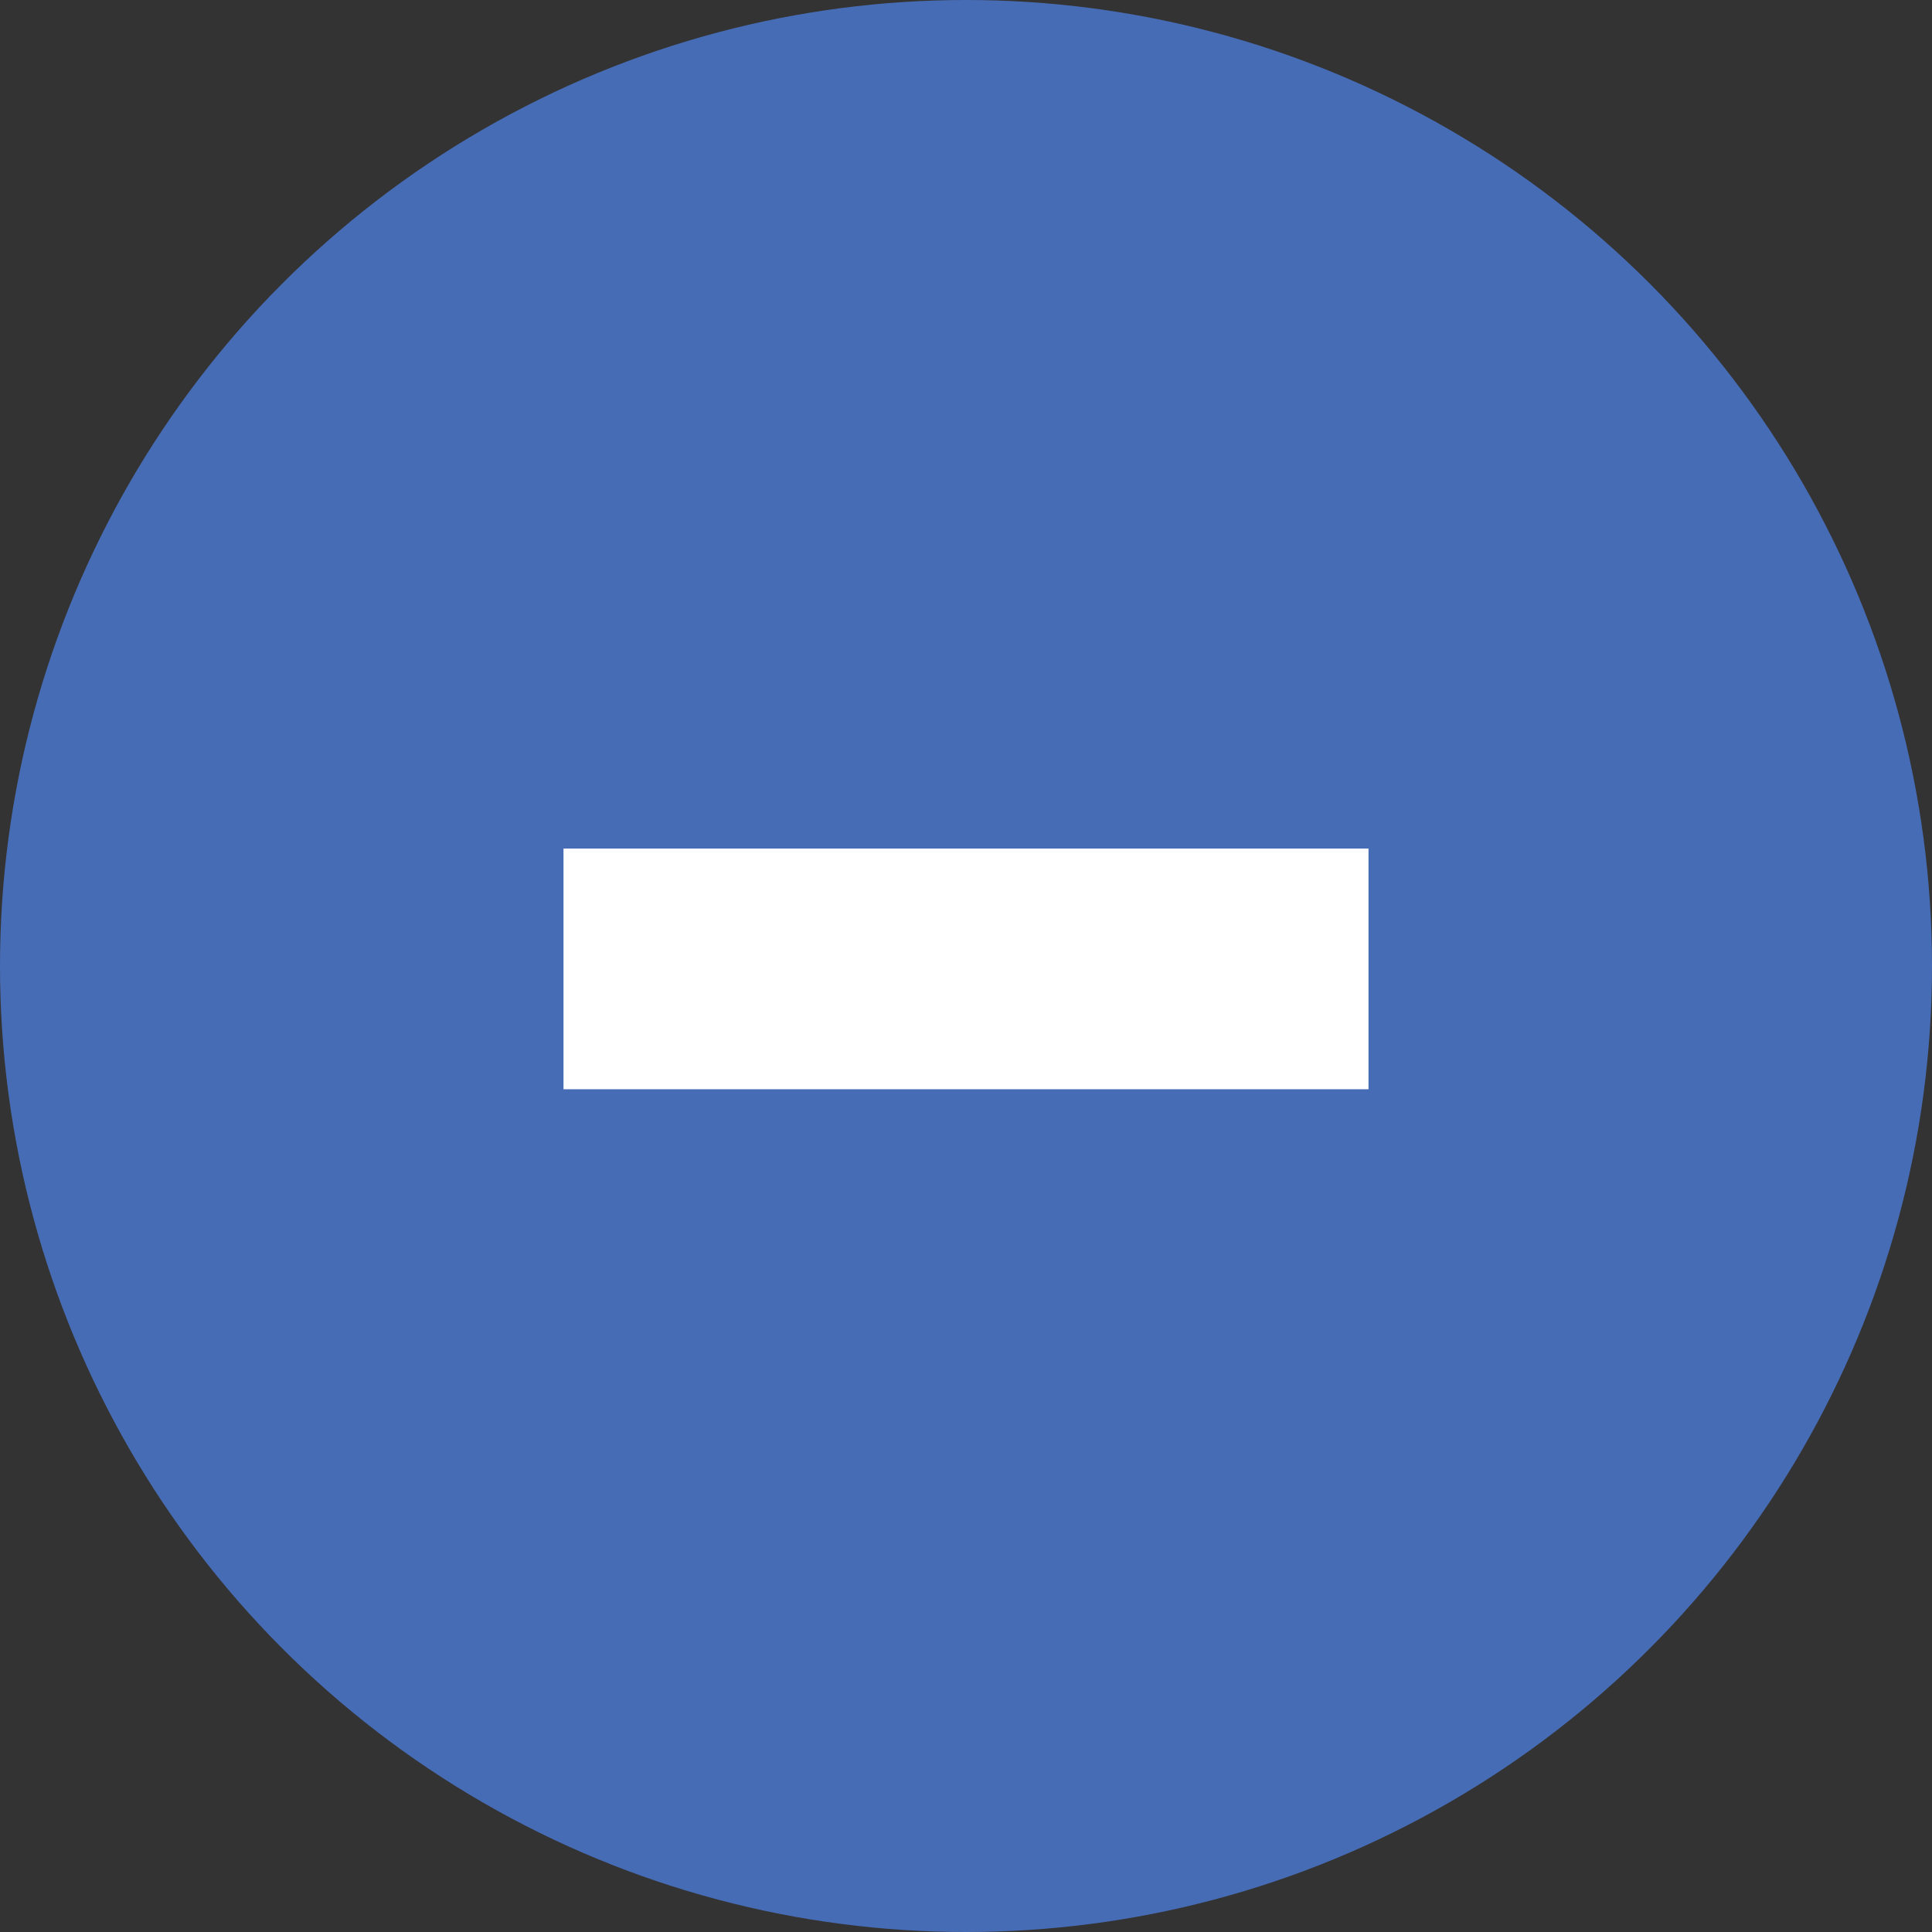 <svg width="24" height="24" viewBox="0 0 24 24" fill="none" xmlns="http://www.w3.org/2000/svg">
<rect x="0" y="0" width="24" height="24" fill="#333333" stroke="none"/>
<circle cx="12" cy="12" r="12" fill="#476CB6"/>
<path d="M13.397 10.541H17V13.531H13.397H10.603H7V10.541H10.603H13.397Z" fill="white"/>
</svg>
